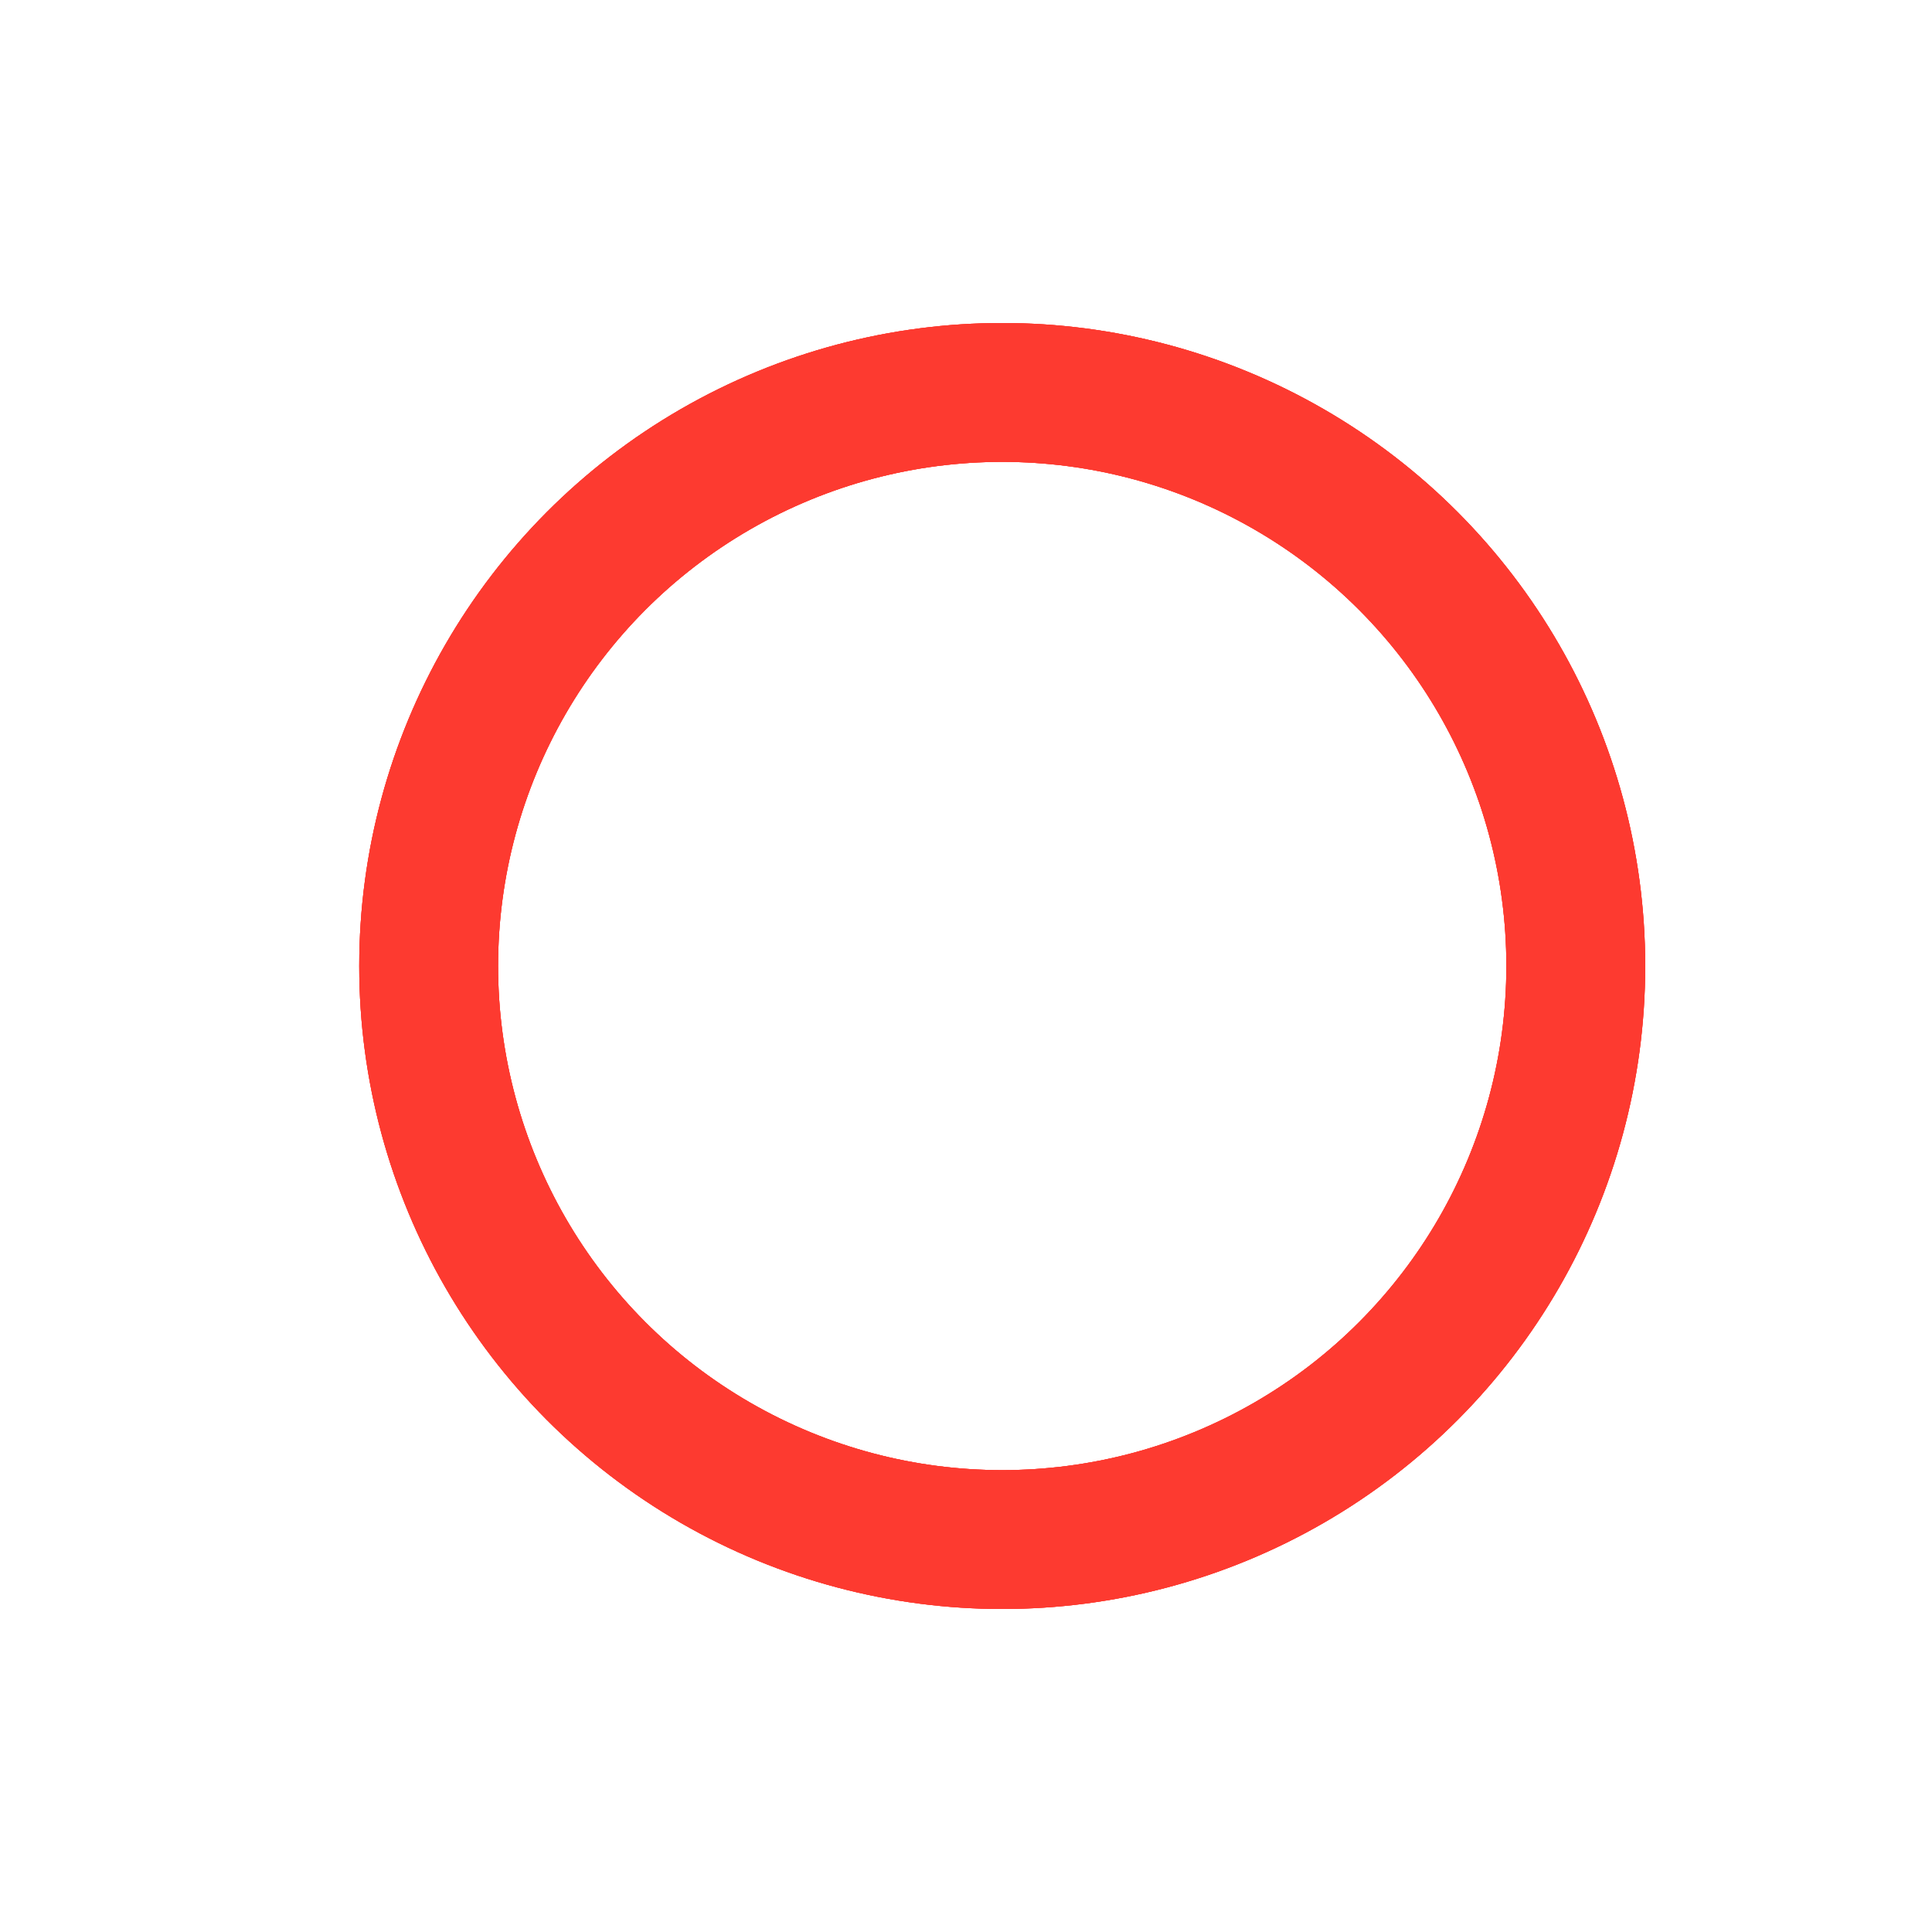 <svg xmlns="http://www.w3.org/2000/svg" width="32px" height="32px" viewBox="0 0 32 32"><style>
@keyframes a0_t { 0% { transform: translate(16.6px,16px); } 20% { transform: translate(16.6px,16px); } 40% { transform: translate(10.7px,21.3px); } 100% { transform: translate(10.7px,21.3px); } }
@keyframes a0_s { 0% { stroke: #fd3a30; } 10% { stroke: #fd3a30; } 20% { stroke: #fd3a30; } 25% { stroke: #000; } 50% { stroke: #fd3a30; } 60% { stroke: #000; } 100% { stroke: #000; } }
@keyframes a1_t { 0% { transform: translate(16.6px,16px); } 20% { transform: translate(16.6px,16px); } 40% { transform: translate(21.3px,21.3px); } 100% { transform: translate(21.3px,21.3px); } }
@keyframes a1_s { 0% { stroke: #fd3a30; } 10% { stroke: #fd3a30; } 20% { stroke: #fd3a30; } 25% { stroke: #000; } 60% { stroke: #fd3a30; } 100% { stroke: #fd3a30; } }
@keyframes a2_t { 0% { transform: translate(16.6px,16px); } 20% { transform: translate(16.6px,16px); } 40% { transform: translate(16px,10.7px); } 100% { transform: translate(16px,10.7px); } }
@keyframes a2_s { 0% { stroke: #fd3a30; } 10% { stroke: #fd3a30; } 20% { stroke: #fd3a30; } 25% { stroke: #000; } 40% { stroke: #fd3a30; } 50% { stroke: #000; } 100% { stroke: #000; } }
</style><title>icon design</title><g fill="none" fill-rule="evenodd"><g stroke="#000" stroke-width="2.3" transform="translate(-115,-1867)"><g transform="translate(-322,1663)"><g transform="translate(437,204)"><ellipse rx="9.5" ry="9.5" stroke="#fd3a30" transform="translate(16.6,16)" style="animation: 2s linear infinite both a0_t, 2s linear infinite both a0_s;"/><ellipse rx="9.5" ry="9.5" stroke="#fd3a30" transform="translate(16.6,16)" style="animation: 2s linear infinite both a1_t, 2s linear infinite both a1_s;"/><ellipse rx="9.5" ry="9.5" stroke="#fd3a30" transform="translate(16.6,16)" style="animation: 2s linear infinite both a2_t, 2s linear infinite both a2_s;"/></g></g></g></g></svg>